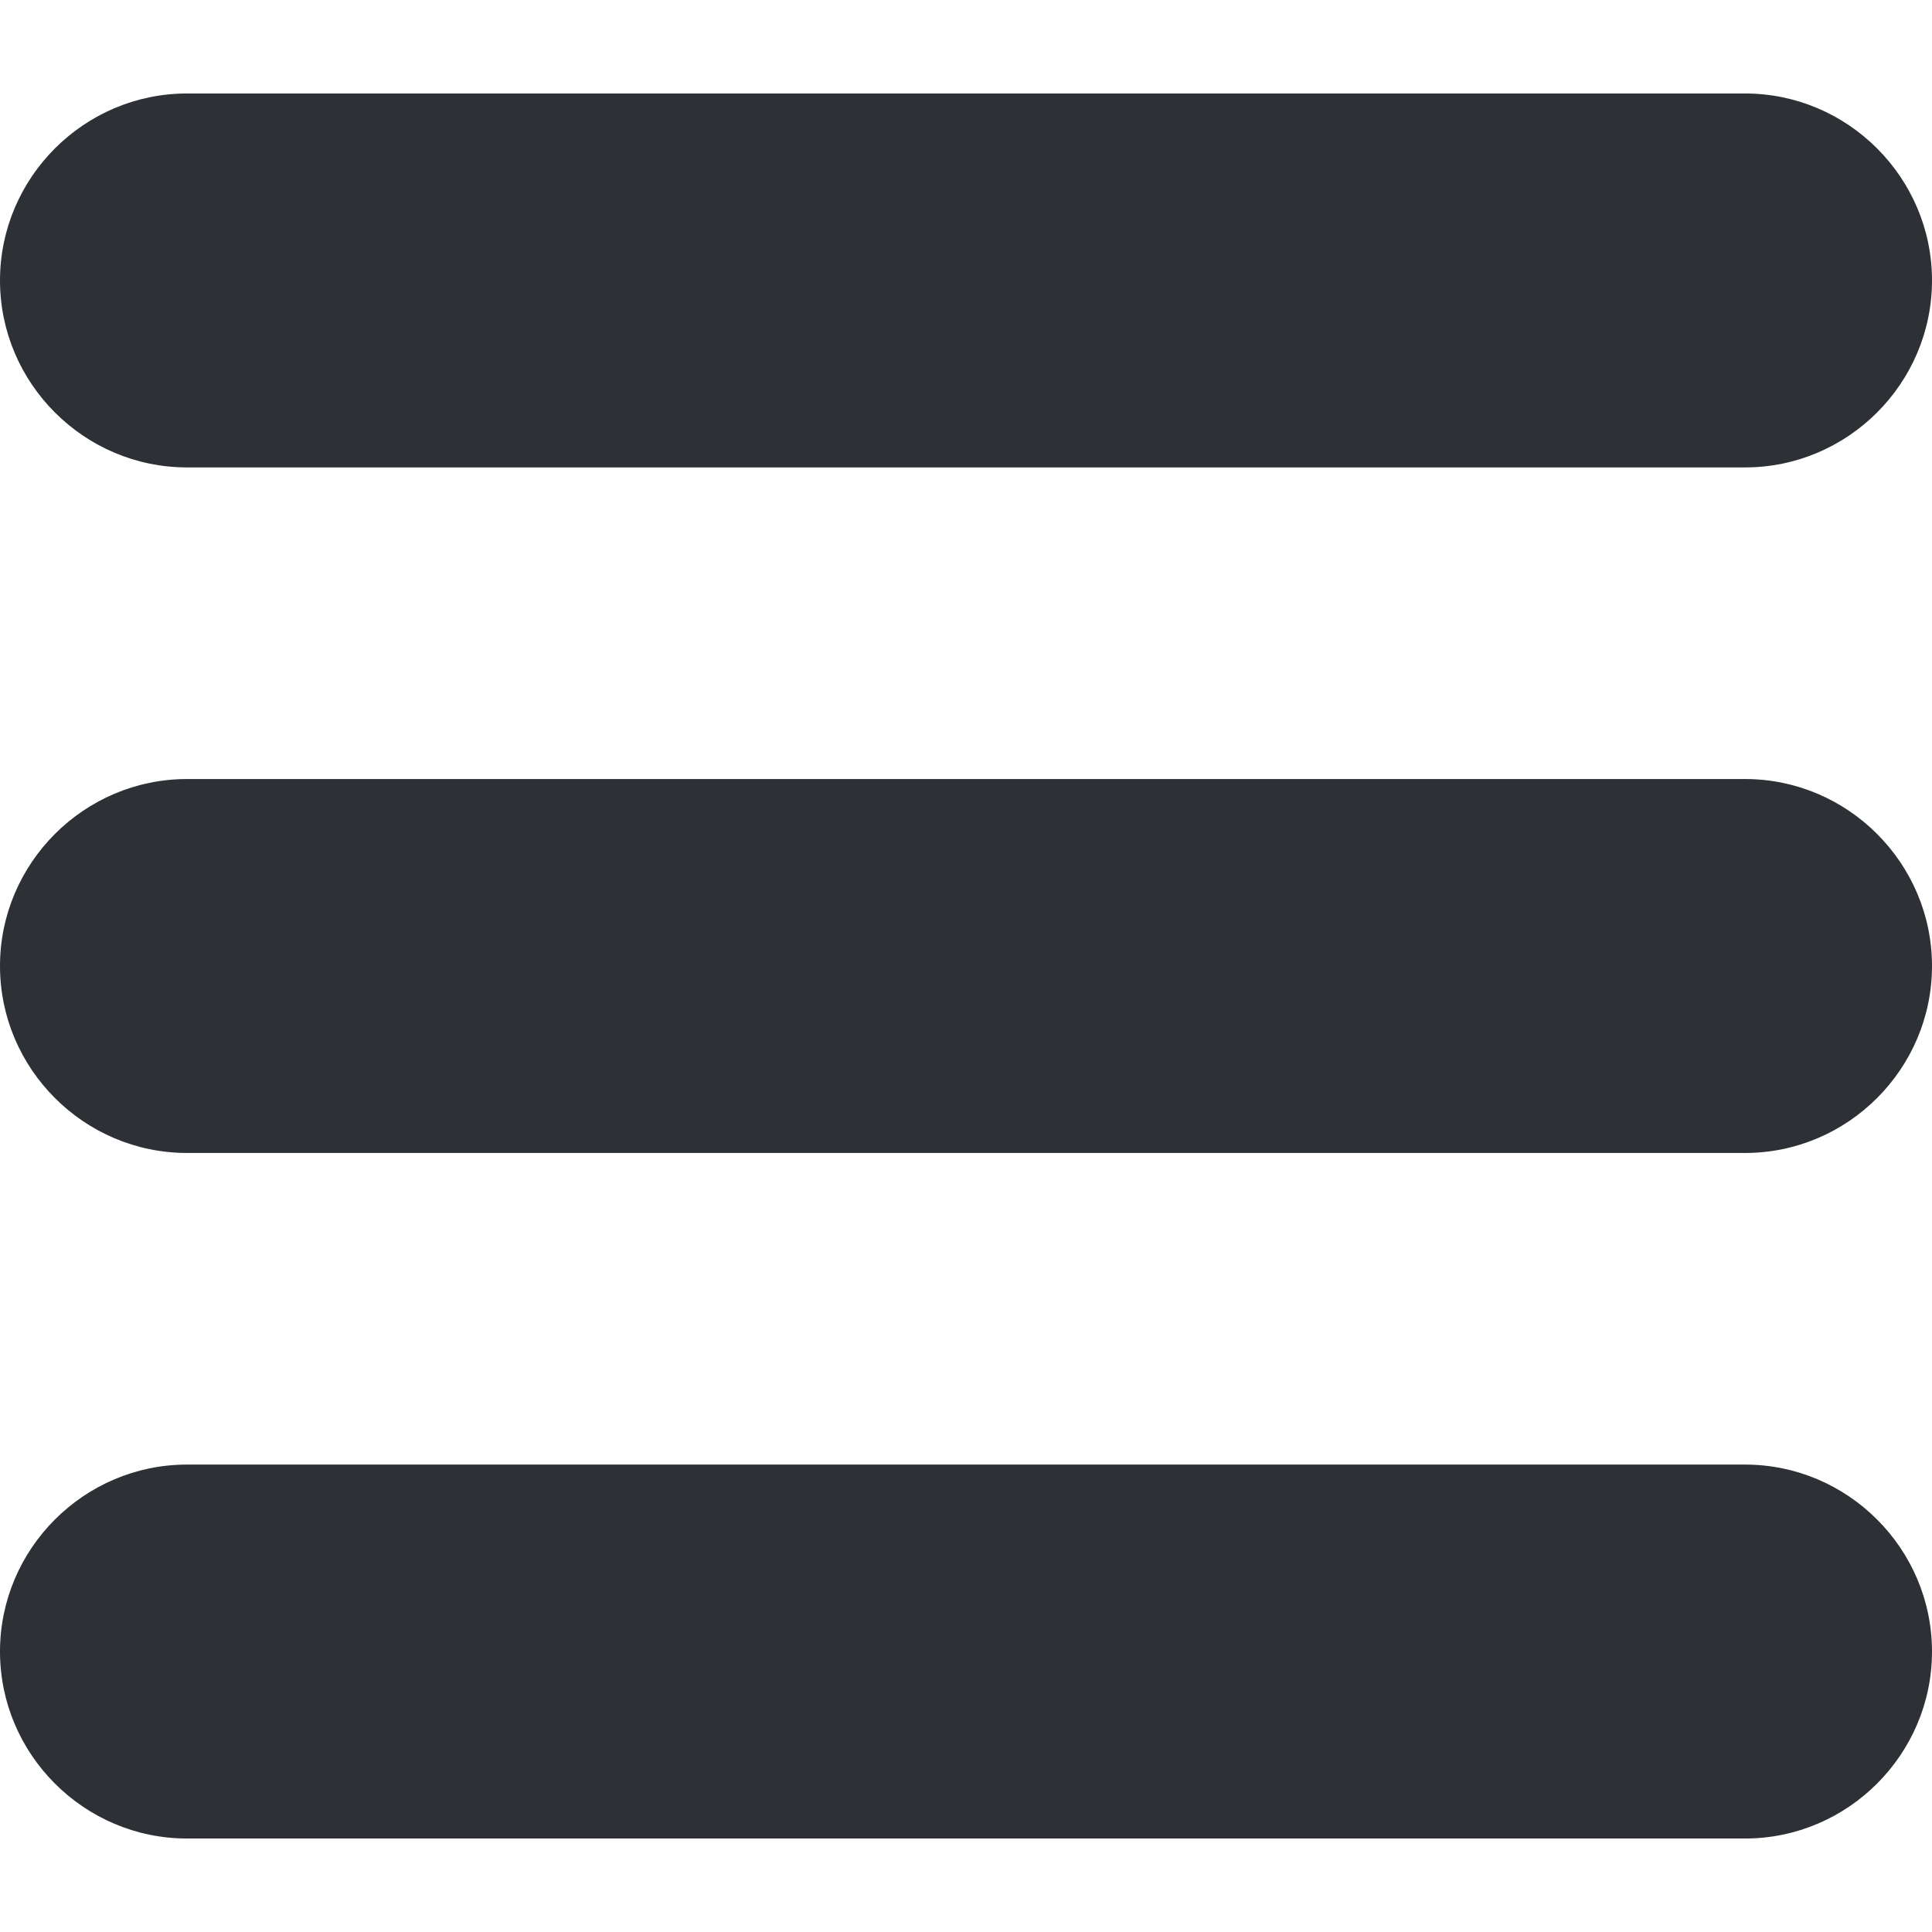 <?xml version="1.0" encoding="UTF-8" standalone="no"?>
<svg
   version="1.1"
   id="Capa_1"
   width="20px"
   height="20px"
   viewBox="0 0 124 124"
   xml:space="preserve"
   sodipodi:docname="hamburger.svg"
   inkscape:version="1.2.2 (b0a8486541, 2022-12-01)"
   xmlns:inkscape="http://www.inkscape.org/namespaces/inkscape"
   xmlns:sodipodi="http://sodipodi.sourceforge.net/DTD/sodipodi-0.dtd"
   xmlns="http://www.w3.org/2000/svg"
   xmlns:svg="http://www.w3.org/2000/svg"><defs
   id="defs53" /><sodipodi:namedview
   id="namedview51"
   pagecolor="#ffffff"
   bordercolor="#000000"
   borderopacity="0.25"
   inkscape:showpageshadow="2"
   inkscape:pageopacity="0.0"
   inkscape:pagecheckerboard="0"
   inkscape:deskcolor="#d1d1d1"
   showgrid="false"
   inkscape:zoom="11.8"
   inkscape:cx="9.9576271"
   inkscape:cy="10.042373"
   inkscape:window-width="1876"
   inkscape:window-height="1126"
   inkscape:window-x="0"
   inkscape:window-y="0"
   inkscape:window-maximized="1"
   inkscape:current-layer="g48" />
<g
   id="g48"
   style="stroke-width:0.998;stroke-dasharray:none">
    <path
   d="M112,6H12C5.4,6,0,11.4,0,18s5.4,12,12,12h100c6.6,0,12-5.4,12-12S118.6,6,112,6z"
   id="path42"
   style="stroke-width:0.998;stroke-dasharray:none;fill:#2d3035;fill-opacity:1" />
    <path
   d="M112,50H12C5.4,50,0,55.4,0,62c0,6.6,5.4,12,12,12h100c6.6,0,12-5.4,12-12C124,55.4,118.6,50,112,50z"
   id="path44"
   style="stroke-width:0.998;stroke-dasharray:none;fill:#2d3035;fill-opacity:1" />
    <path
   d="M112,94H12c-6.6,0-12,5.4-12,12s5.4,12,12,12h100c6.6,0,12-5.4,12-12S118.6,94,112,94z"
   id="path46"
   style="stroke-width:0.998;stroke-dasharray:none;fill:#2d3035;fill-opacity:1" />
</g>
</svg>
